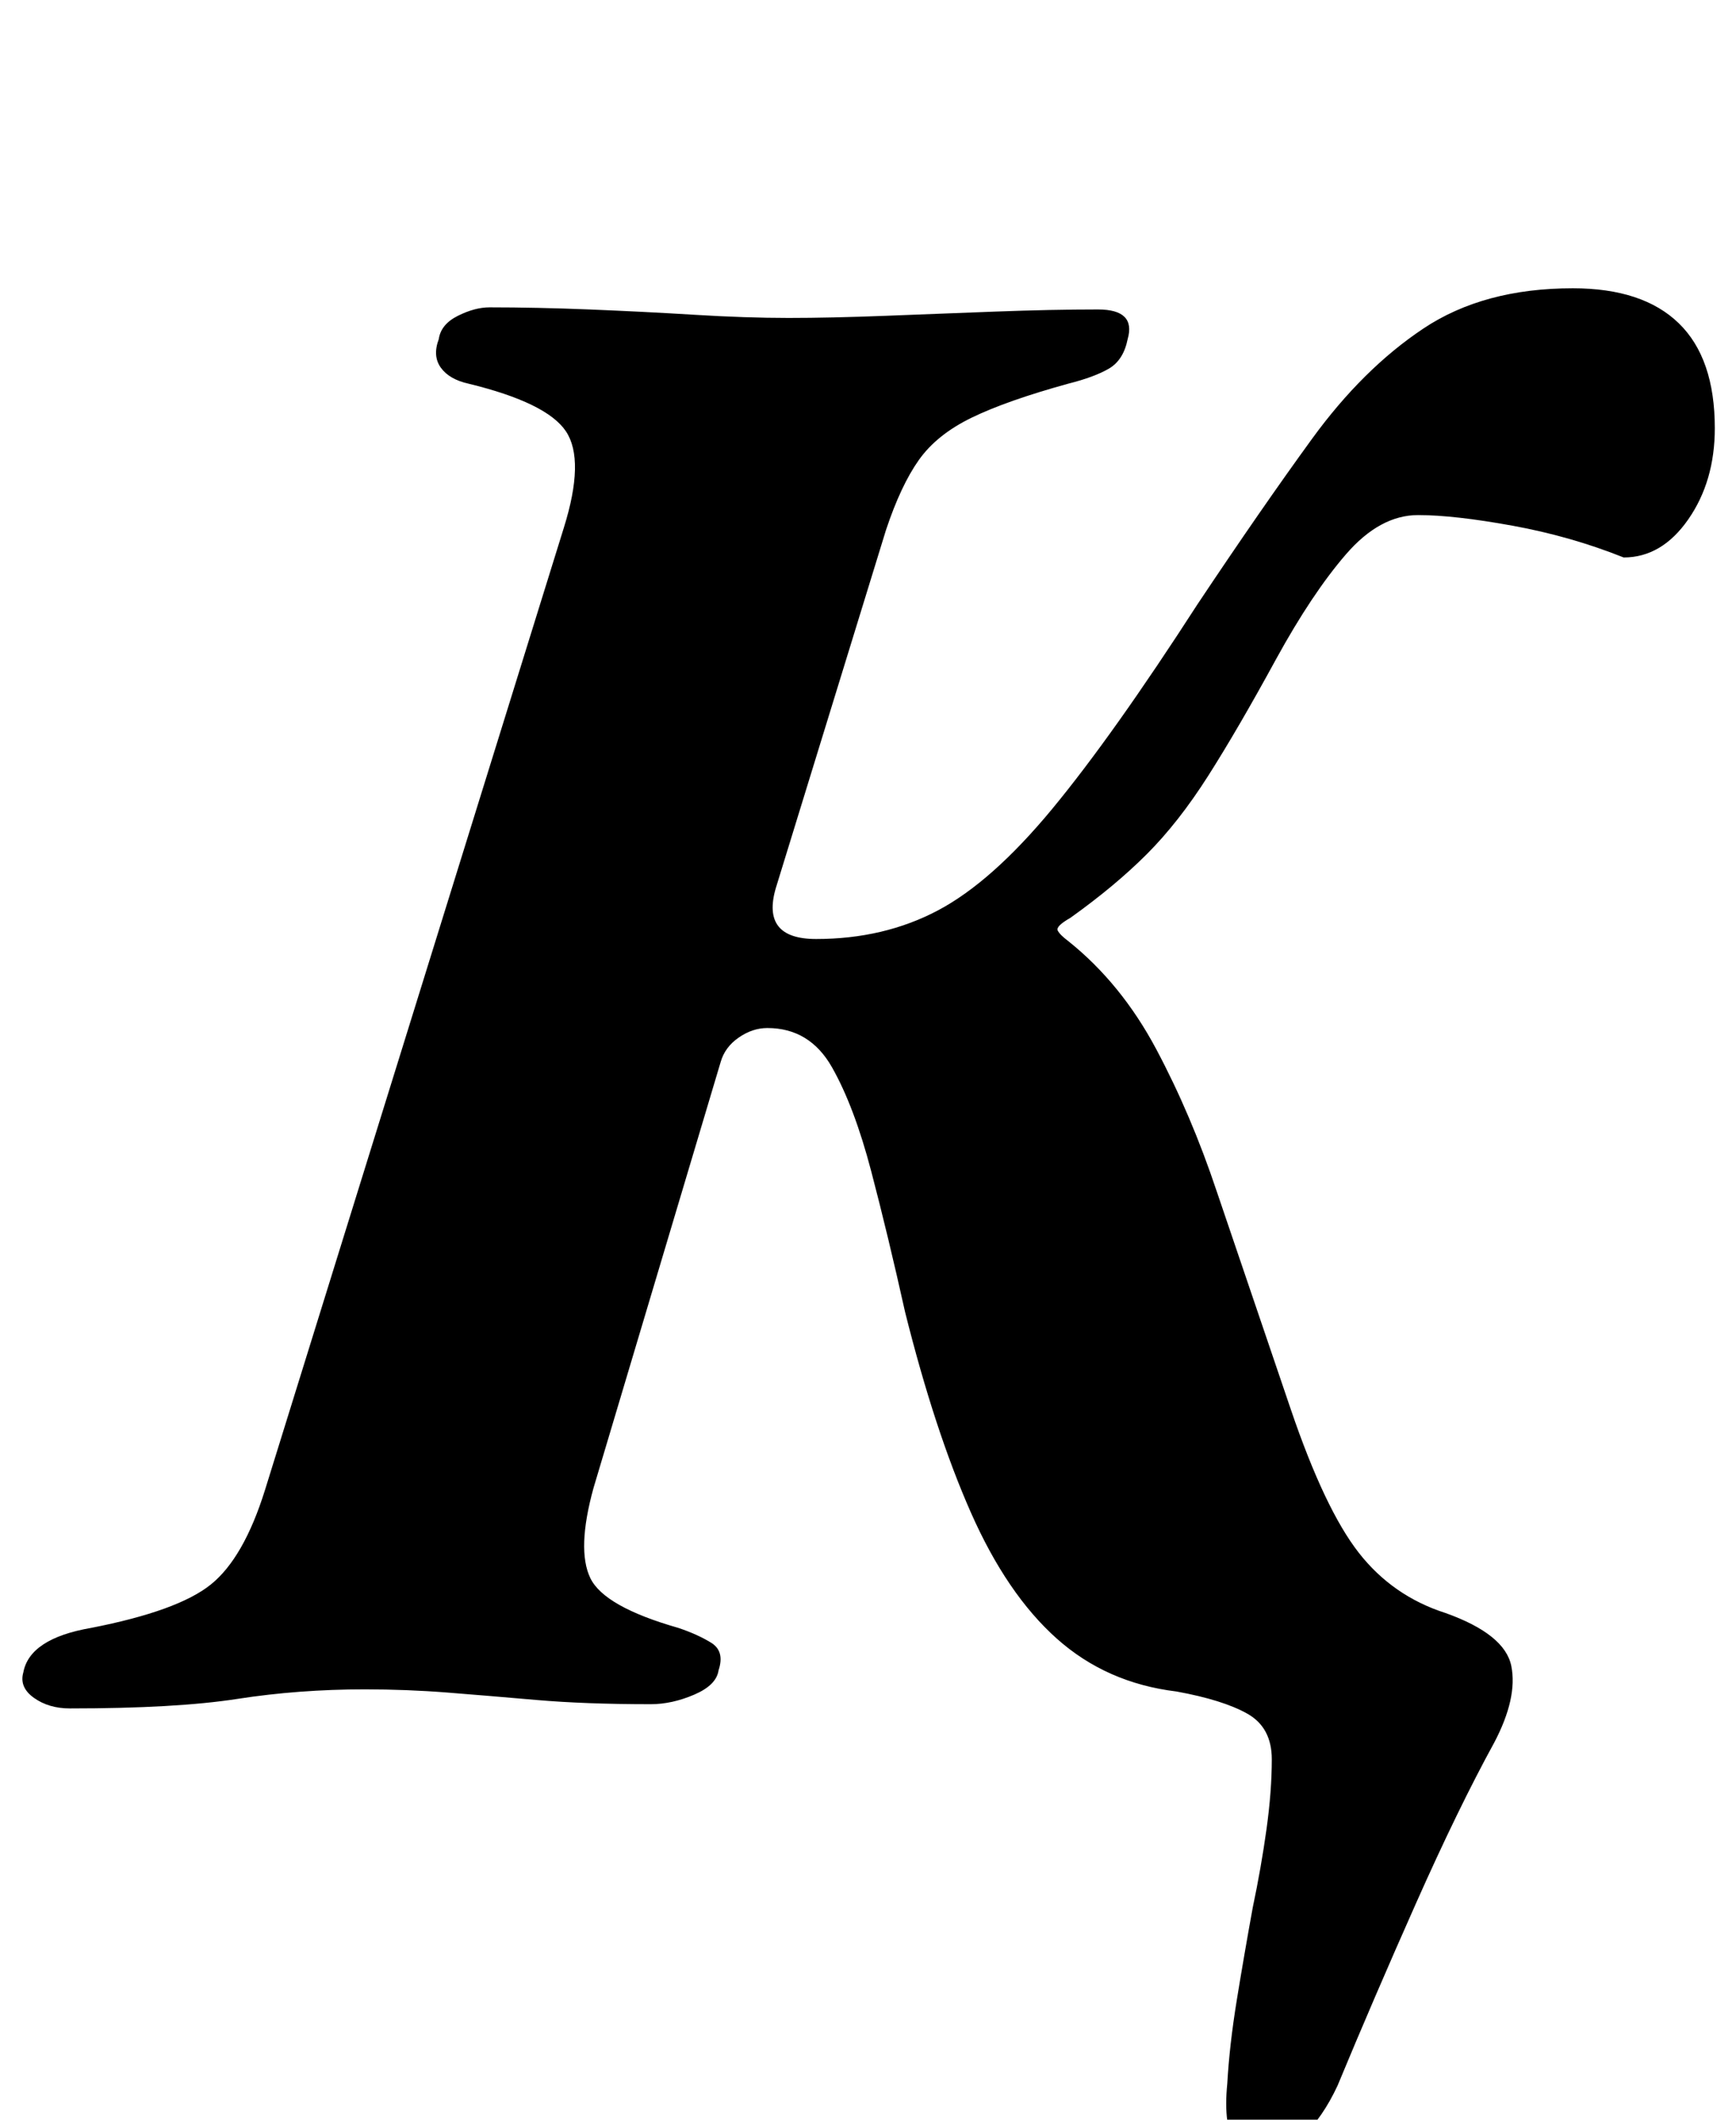 <?xml version="1.0" standalone="no"?>
<!DOCTYPE svg PUBLIC "-//W3C//DTD SVG 1.1//EN" "http://www.w3.org/Graphics/SVG/1.1/DTD/svg11.dtd" >
<svg xmlns="http://www.w3.org/2000/svg" xmlns:xlink="http://www.w3.org/1999/xlink" version="1.1" viewBox="-52 0 819 1000">
  <g transform="matrix(1 0 0 -1 0 800)">
   <path fill="currentColor"
d="M543 -217q-6 0 -10.5 4.5t-5.5 12t0 17.5q1 18 4.5 39.5t7.5 43.5q4 19 6.5 37t2.5 33t-11.5 21.5t-33.5 10.5q-33 4 -56.5 25t-40.5 59.5t-31 94.5q-8 36 -16 66.5t-18.5 49t-30.5 18.5q-7 0 -13.5 -4.5t-8.5 -11.5l-60 -201q-8 -29 -1.5 -42.5t41.5 -23.5q9 -3 15.5 -7
t3.5 -13q-1 -7 -11.5 -11.5t-20.5 -4.5q-31 0 -54 2t-42 3.5t-39 1.5q-31 0 -60 -4.5t-79 -4.5q-10 0 -17 5t-5 12q3 16 32 21q41 8 56.5 20.5t25.5 44.5l141 454q10 32 1 45.5t-46 22.5q-9 2 -13 7.5t-1 13.5q1 7 9 11t15 4q22 0 47 -1t49.5 -2.5t44.5 -1.5t45.5 1t52 2
t48.5 1q18 0 14 -14q-2 -10 -9 -14t-19 -7q-29 -8 -45.5 -16t-25 -20t-15.5 -33l-52 -169q-7 -24 19 -24q32 0 57.5 13.5t54 48t68.5 96.5q30 45 54 78t52.5 52t70.5 19q33 0 50 -16.5t17 -49.5q0 -25 -12.5 -43t-30.5 -18q-25 10 -52.5 15t-44.5 5q-18 0 -34 -18.5
t-33 -49.5q-18 -33 -32 -55t-29 -37t-36 -30q-7 -4 -6 -6t5 -5q25 -20 41.5 -51t28.5 -67l35 -103q16 -47 32 -67.5t41 -28.5q28 -10 31 -25t-8 -36q-17 -31 -37 -76t-37 -86q-7 -15 -16.5 -24t-19.5 -9z" />
  </g>

</svg>
